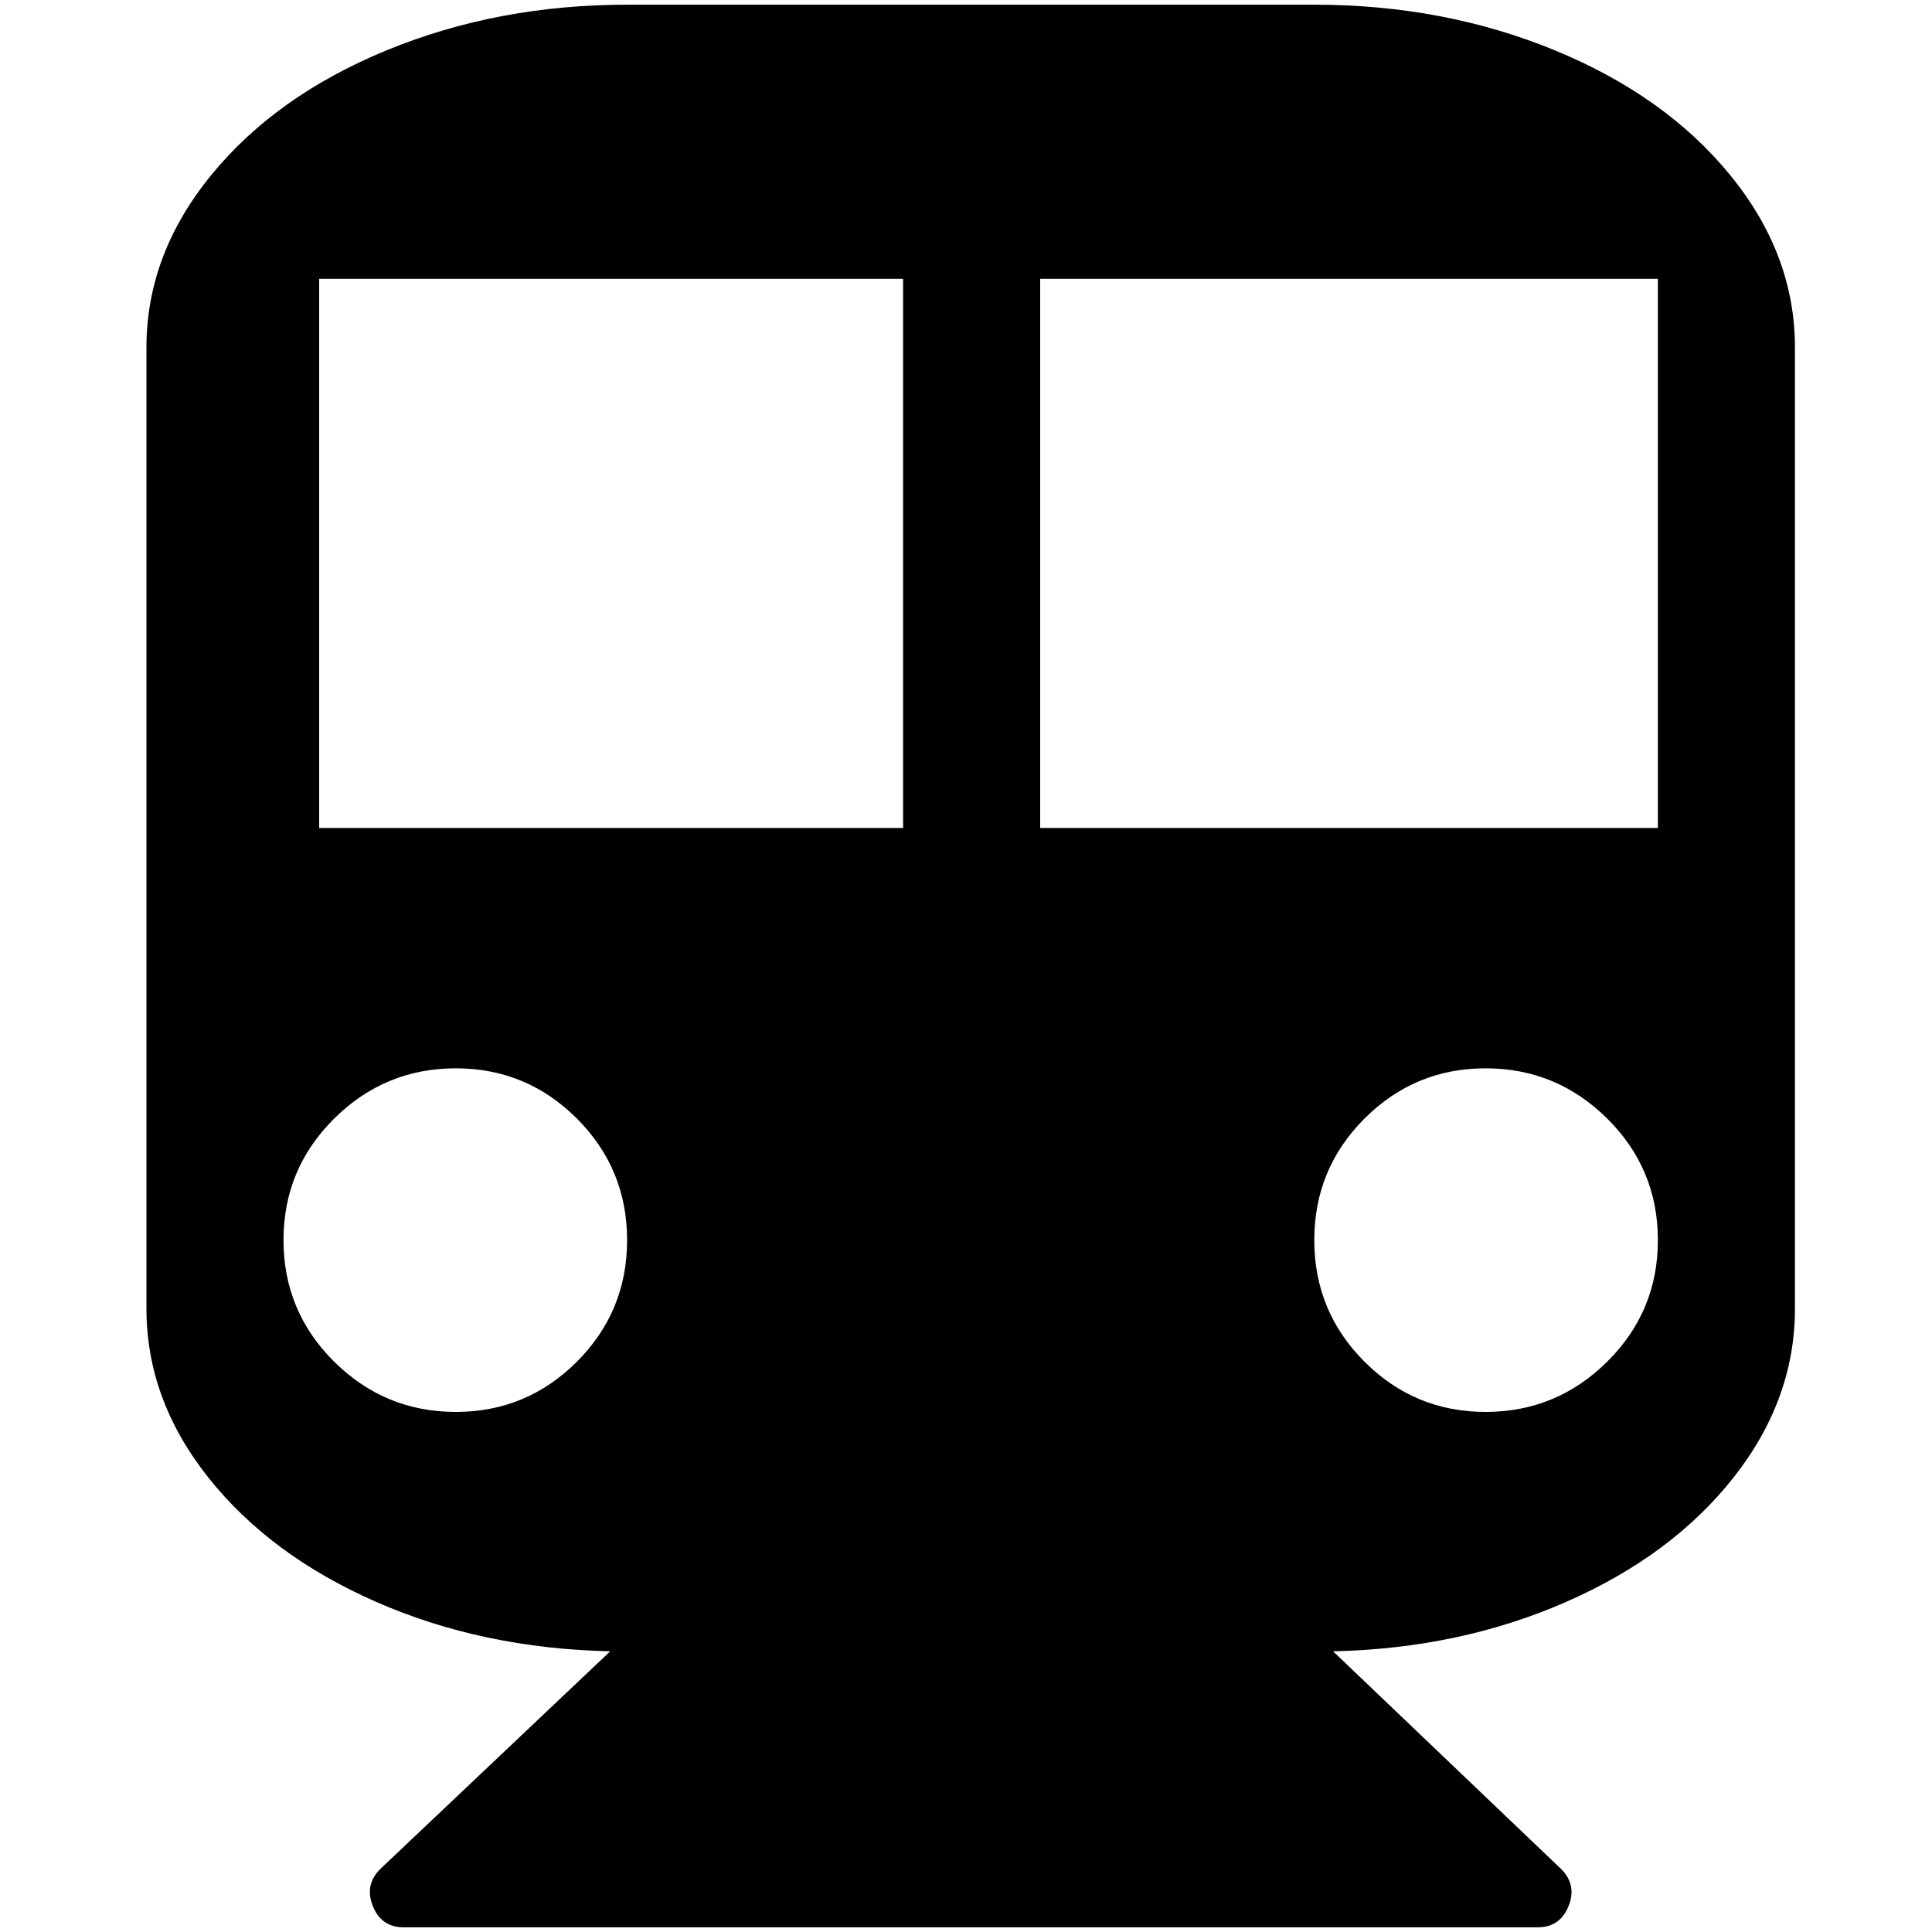 <?xml version="1.0" standalone="no"?>
<!DOCTYPE svg PUBLIC "-//W3C//DTD SVG 1.1//EN" "http://www.w3.org/Graphics/SVG/1.1/DTD/svg11.dtd" >
<svg xmlns="http://www.w3.org/2000/svg" xmlns:xlink="http://www.w3.org/1999/xlink" version="1.1" width="2048" height="2048" viewBox="-10 0 2058 2048">
   <path fill="currentColor"
d="M1390 0q138 0 256 48.5t187 133t69 183.5v1024q0 97 -65.5 180t-178.5 132.5t-248 52.5l242 231q18 17 9 40t-33 23h-1208q-24 0 -33 -23t9 -40l244 -231q-136 -3 -249 -52.5t-179 -132.5t-66 -180v-1024q0 -99 69 -183.5t187 -133t256 -48.5h732zM475.5 1499
q75.5 0 129 -53.5t53.5 -129.5t-53.5 -129.5t-129 -53.5t-129.5 53.5t-54 129.5t54 129.5t129.5 53.5zM952 877v-585h-622v585h622zM1572.5 1499q75.5 0 129.5 -53.5t54 -129.5t-54 -129.5t-129.5 -53.5t-129 53.5t-53.5 129.5t53.5 129.5t129 53.5zM1756 877v-585h-658v585
h658z" />
</svg>
